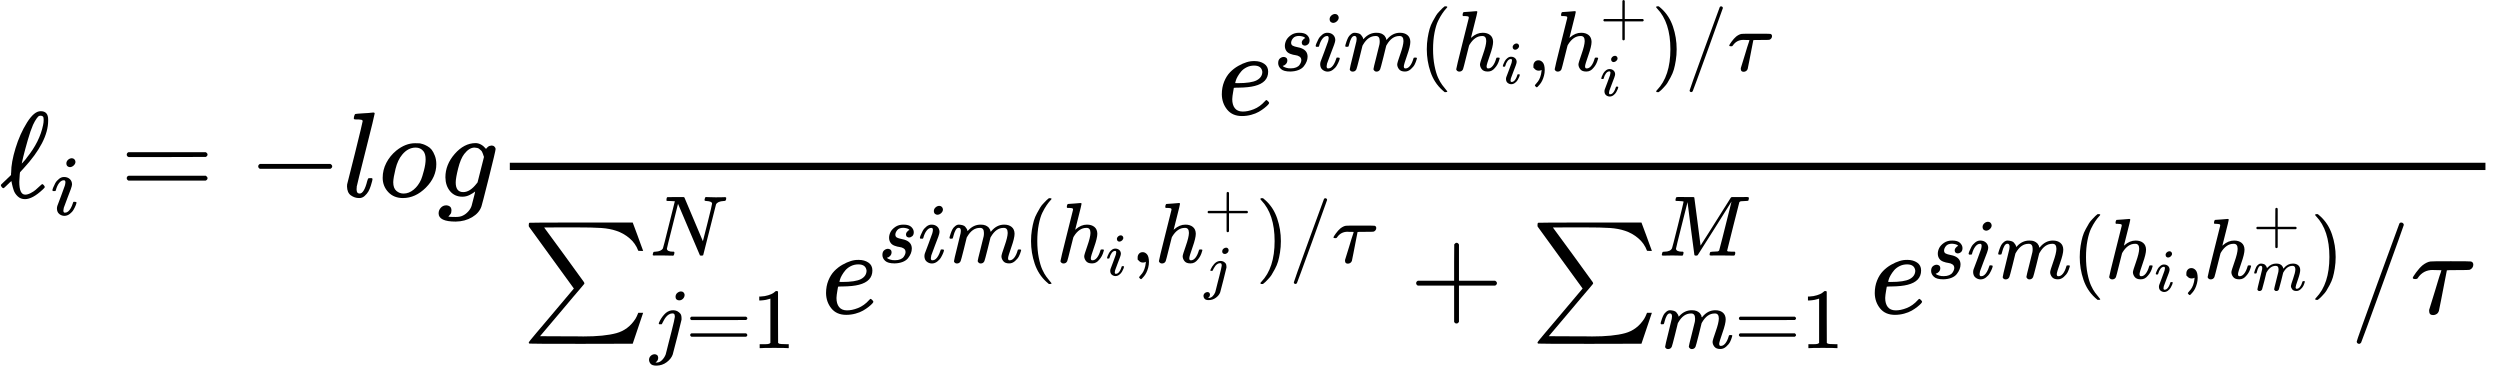 <?xml version="1.0" encoding="UTF-8" standalone="no" ?>
<svg xmlns="http://www.w3.org/2000/svg" width="46.624ex" height="6.819ex" viewBox="0 -1621.5 20607.8 3013.9" xmlns:xlink="http://www.w3.org/1999/xlink" aria-hidden="true" style=""><defs><path id="MJX-444-TEX-I-2113" d="M345 104T349 104T361 95T369 80T352 59Q268 -20 206 -20Q170 -20 146 3T113 53T99 104L94 129Q94 130 79 116T48 86T28 70Q22 70 15 79T7 94Q7 98 12 103T58 147L91 179V185Q91 186 91 191T92 200Q92 282 128 400T223 612T336 705Q397 705 397 636V627Q397 453 194 233Q185 223 180 218T174 211T171 208T165 201L163 186Q159 142 159 123Q159 17 208 17Q228 17 253 30T293 56T335 94Q345 104 349 104ZM360 634Q360 655 354 661T336 668Q328 668 322 666T302 645T272 592Q252 547 229 467T192 330L179 273Q179 272 186 280T204 300T221 322Q327 453 355 590Q360 612 360 634Z"></path><path id="MJX-444-TEX-I-1D456" d="M184 600Q184 624 203 642T247 661Q265 661 277 649T290 619Q290 596 270 577T226 557Q211 557 198 567T184 600ZM21 287Q21 295 30 318T54 369T98 420T158 442Q197 442 223 419T250 357Q250 340 236 301T196 196T154 83Q149 61 149 51Q149 26 166 26Q175 26 185 29T208 43T235 78T260 137Q263 149 265 151T282 153Q302 153 302 143Q302 135 293 112T268 61T223 11T161 -11Q129 -11 102 10T74 74Q74 91 79 106T122 220Q160 321 166 341T173 380Q173 404 156 404H154Q124 404 99 371T61 287Q60 286 59 284T58 281T56 279T53 278T49 278T41 278H27Q21 284 21 287Z"></path><path id="MJX-444-TEX-N-3D" d="M56 347Q56 360 70 367H707Q722 359 722 347Q722 336 708 328L390 327H72Q56 332 56 347ZM56 153Q56 168 72 173H708Q722 163 722 153Q722 140 707 133H70Q56 140 56 153Z"></path><path id="MJX-444-TEX-N-2212" d="M84 237T84 250T98 270H679Q694 262 694 250T679 230H98Q84 237 84 250Z"></path><path id="MJX-444-TEX-I-1D459" d="M117 59Q117 26 142 26Q179 26 205 131Q211 151 215 152Q217 153 225 153H229Q238 153 241 153T246 151T248 144Q247 138 245 128T234 90T214 43T183 6T137 -11Q101 -11 70 11T38 85Q38 97 39 102L104 360Q167 615 167 623Q167 626 166 628T162 632T157 634T149 635T141 636T132 637T122 637Q112 637 109 637T101 638T95 641T94 647Q94 649 96 661Q101 680 107 682T179 688Q194 689 213 690T243 693T254 694Q266 694 266 686Q266 675 193 386T118 83Q118 81 118 75T117 65V59Z"></path><path id="MJX-444-TEX-I-1D45C" d="M201 -11Q126 -11 80 38T34 156Q34 221 64 279T146 380Q222 441 301 441Q333 441 341 440Q354 437 367 433T402 417T438 387T464 338T476 268Q476 161 390 75T201 -11ZM121 120Q121 70 147 48T206 26Q250 26 289 58T351 142Q360 163 374 216T388 308Q388 352 370 375Q346 405 306 405Q243 405 195 347Q158 303 140 230T121 120Z"></path><path id="MJX-444-TEX-I-1D454" d="M311 43Q296 30 267 15T206 0Q143 0 105 45T66 160Q66 265 143 353T314 442Q361 442 401 394L404 398Q406 401 409 404T418 412T431 419T447 422Q461 422 470 413T480 394Q480 379 423 152T363 -80Q345 -134 286 -169T151 -205Q10 -205 10 -137Q10 -111 28 -91T74 -71Q89 -71 102 -80T116 -111Q116 -121 114 -130T107 -144T99 -154T92 -162L90 -164H91Q101 -167 151 -167Q189 -167 211 -155Q234 -144 254 -122T282 -75Q288 -56 298 -13Q311 35 311 43ZM384 328L380 339Q377 350 375 354T369 368T359 382T346 393T328 402T306 405Q262 405 221 352Q191 313 171 233T151 117Q151 38 213 38Q269 38 323 108L331 118L384 328Z"></path><path id="MJX-444-TEX-I-1D452" d="M39 168Q39 225 58 272T107 350T174 402T244 433T307 442H310Q355 442 388 420T421 355Q421 265 310 237Q261 224 176 223Q139 223 138 221Q138 219 132 186T125 128Q125 81 146 54T209 26T302 45T394 111Q403 121 406 121Q410 121 419 112T429 98T420 82T390 55T344 24T281 -1T205 -11Q126 -11 83 42T39 168ZM373 353Q367 405 305 405Q272 405 244 391T199 357T170 316T154 280T149 261Q149 260 169 260Q282 260 327 284T373 353Z"></path><path id="MJX-444-TEX-I-1D460" d="M131 289Q131 321 147 354T203 415T300 442Q362 442 390 415T419 355Q419 323 402 308T364 292Q351 292 340 300T328 326Q328 342 337 354T354 372T367 378Q368 378 368 379Q368 382 361 388T336 399T297 405Q249 405 227 379T204 326Q204 301 223 291T278 274T330 259Q396 230 396 163Q396 135 385 107T352 51T289 7T195 -10Q118 -10 86 19T53 87Q53 126 74 143T118 160Q133 160 146 151T160 120Q160 94 142 76T111 58Q109 57 108 57T107 55Q108 52 115 47T146 34T201 27Q237 27 263 38T301 66T318 97T323 122Q323 150 302 164T254 181T195 196T148 231Q131 256 131 289Z"></path><path id="MJX-444-TEX-I-1D45A" d="M21 287Q22 293 24 303T36 341T56 388T88 425T132 442T175 435T205 417T221 395T229 376L231 369Q231 367 232 367L243 378Q303 442 384 442Q401 442 415 440T441 433T460 423T475 411T485 398T493 385T497 373T500 364T502 357L510 367Q573 442 659 442Q713 442 746 415T780 336Q780 285 742 178T704 50Q705 36 709 31T724 26Q752 26 776 56T815 138Q818 149 821 151T837 153Q857 153 857 145Q857 144 853 130Q845 101 831 73T785 17T716 -10Q669 -10 648 17T627 73Q627 92 663 193T700 345Q700 404 656 404H651Q565 404 506 303L499 291L466 157Q433 26 428 16Q415 -11 385 -11Q372 -11 364 -4T353 8T350 18Q350 29 384 161L420 307Q423 322 423 345Q423 404 379 404H374Q288 404 229 303L222 291L189 157Q156 26 151 16Q138 -11 108 -11Q95 -11 87 -5T76 7T74 17Q74 30 112 181Q151 335 151 342Q154 357 154 369Q154 405 129 405Q107 405 92 377T69 316T57 280Q55 278 41 278H27Q21 284 21 287Z"></path><path id="MJX-444-TEX-N-28" d="M94 250Q94 319 104 381T127 488T164 576T202 643T244 695T277 729T302 750H315H319Q333 750 333 741Q333 738 316 720T275 667T226 581T184 443T167 250T184 58T225 -81T274 -167T316 -220T333 -241Q333 -250 318 -250H315H302L274 -226Q180 -141 137 -14T94 250Z"></path><path id="MJX-444-TEX-I-210E" d="M137 683Q138 683 209 688T282 694Q294 694 294 685Q294 674 258 534Q220 386 220 383Q220 381 227 388Q288 442 357 442Q411 442 444 415T478 336Q478 285 440 178T402 50Q403 36 407 31T422 26Q450 26 474 56T513 138Q516 149 519 151T535 153Q555 153 555 145Q555 144 551 130Q535 71 500 33Q466 -10 419 -10H414Q367 -10 346 17T325 74Q325 90 361 192T398 345Q398 404 354 404H349Q266 404 205 306L198 293L164 158Q132 28 127 16Q114 -11 83 -11Q69 -11 59 -2T48 16Q48 30 121 320L195 616Q195 629 188 632T149 637H128Q122 643 122 645T124 664Q129 683 137 683Z"></path><path id="MJX-444-TEX-N-2C" d="M78 35T78 60T94 103T137 121Q165 121 187 96T210 8Q210 -27 201 -60T180 -117T154 -158T130 -185T117 -194Q113 -194 104 -185T95 -172Q95 -168 106 -156T131 -126T157 -76T173 -3V9L172 8Q170 7 167 6T161 3T152 1T140 0Q113 0 96 17Z"></path><path id="MJX-444-TEX-N-2B" d="M56 237T56 250T70 270H369V420L370 570Q380 583 389 583Q402 583 409 568V270H707Q722 262 722 250T707 230H409V-68Q401 -82 391 -82H389H387Q375 -82 369 -68V230H70Q56 237 56 250Z"></path><path id="MJX-444-TEX-N-29" d="M60 749L64 750Q69 750 74 750H86L114 726Q208 641 251 514T294 250Q294 182 284 119T261 12T224 -76T186 -143T145 -194T113 -227T90 -246Q87 -249 86 -250H74Q66 -250 63 -250T58 -247T55 -238Q56 -237 66 -225Q221 -64 221 250T66 725Q56 737 55 738Q55 746 60 749Z"></path><path id="MJX-444-TEX-N-2F" d="M423 750Q432 750 438 744T444 730Q444 725 271 248T92 -240Q85 -250 75 -250Q68 -250 62 -245T56 -231Q56 -221 230 257T407 740Q411 750 423 750Z"></path><path id="MJX-444-TEX-I-1D70F" d="M39 284Q18 284 18 294Q18 301 45 338T99 398Q134 425 164 429Q170 431 332 431Q492 431 497 429Q517 424 517 402Q517 388 508 376T485 360Q479 358 389 358T299 356Q298 355 283 274T251 109T233 20Q228 5 215 -4T186 -13Q153 -13 153 20V30L203 192Q214 228 227 272T248 336L254 357Q254 358 208 358Q206 358 197 358T183 359Q105 359 61 295Q56 287 53 286T39 284Z"></path><path id="MJX-444-TEX-SO-2211" d="M61 748Q64 750 489 750H913L954 640Q965 609 976 579T993 533T999 516H979L959 517Q936 579 886 621T777 682Q724 700 655 705T436 710H319Q183 710 183 709Q186 706 348 484T511 259Q517 250 513 244L490 216Q466 188 420 134T330 27L149 -187Q149 -188 362 -188Q388 -188 436 -188T506 -189Q679 -189 778 -162T936 -43Q946 -27 959 6H999L913 -249L489 -250Q65 -250 62 -248Q56 -246 56 -239Q56 -234 118 -161Q186 -81 245 -11L428 206Q428 207 242 462L57 717L56 728Q56 744 61 748Z"></path><path id="MJX-444-TEX-I-1D441" d="M234 637Q231 637 226 637Q201 637 196 638T191 649Q191 676 202 682Q204 683 299 683Q376 683 387 683T401 677Q612 181 616 168L670 381Q723 592 723 606Q723 633 659 637Q635 637 635 648Q635 650 637 660Q641 676 643 679T653 683Q656 683 684 682T767 680Q817 680 843 681T873 682Q888 682 888 672Q888 650 880 642Q878 637 858 637Q787 633 769 597L620 7Q618 0 599 0Q585 0 582 2Q579 5 453 305L326 604L261 344Q196 88 196 79Q201 46 268 46H278Q284 41 284 38T282 19Q278 6 272 0H259Q228 2 151 2Q123 2 100 2T63 2T46 1Q31 1 31 10Q31 14 34 26T39 40Q41 46 62 46Q130 49 150 85Q154 91 221 362L289 634Q287 635 234 637Z"></path><path id="MJX-444-TEX-I-1D457" d="M297 596Q297 627 318 644T361 661Q378 661 389 651T403 623Q403 595 384 576T340 557Q322 557 310 567T297 596ZM288 376Q288 405 262 405Q240 405 220 393T185 362T161 325T144 293L137 279Q135 278 121 278H107Q101 284 101 286T105 299Q126 348 164 391T252 441Q253 441 260 441T272 442Q296 441 316 432Q341 418 354 401T367 348V332L318 133Q267 -67 264 -75Q246 -125 194 -164T75 -204Q25 -204 7 -183T-12 -137Q-12 -110 7 -91T53 -71Q70 -71 82 -81T95 -112Q95 -148 63 -167Q69 -168 77 -168Q111 -168 139 -140T182 -74L193 -32Q204 11 219 72T251 197T278 308T289 365Q289 372 288 376Z"></path><path id="MJX-444-TEX-N-31" d="M213 578L200 573Q186 568 160 563T102 556H83V602H102Q149 604 189 617T245 641T273 663Q275 666 285 666Q294 666 302 660V361L303 61Q310 54 315 52T339 48T401 46H427V0H416Q395 3 257 3Q121 3 100 0H88V46H114Q136 46 152 46T177 47T193 50T201 52T207 57T213 61V578Z"></path><path id="MJX-444-TEX-I-1D440" d="M289 629Q289 635 232 637Q208 637 201 638T194 648Q194 649 196 659Q197 662 198 666T199 671T201 676T203 679T207 681T212 683T220 683T232 684Q238 684 262 684T307 683Q386 683 398 683T414 678Q415 674 451 396L487 117L510 154Q534 190 574 254T662 394Q837 673 839 675Q840 676 842 678T846 681L852 683H948Q965 683 988 683T1017 684Q1051 684 1051 673Q1051 668 1048 656T1045 643Q1041 637 1008 637Q968 636 957 634T939 623Q936 618 867 340T797 59Q797 55 798 54T805 50T822 48T855 46H886Q892 37 892 35Q892 19 885 5Q880 0 869 0Q864 0 828 1T736 2Q675 2 644 2T609 1Q592 1 592 11Q592 13 594 25Q598 41 602 43T625 46Q652 46 685 49Q699 52 704 61Q706 65 742 207T813 490T848 631L654 322Q458 10 453 5Q451 4 449 3Q444 0 433 0Q418 0 415 7Q413 11 374 317L335 624L267 354Q200 88 200 79Q206 46 272 46H282Q288 41 289 37T286 19Q282 3 278 1Q274 0 267 0Q265 0 255 0T221 1T157 2Q127 2 95 1T58 0Q43 0 39 2T35 11Q35 13 38 25T43 40Q45 46 65 46Q135 46 154 86Q158 92 223 354T289 629Z"></path></defs><g stroke="currentColor" fill="currentColor" stroke-width="0" transform="matrix(1 0 0 -1 0 0)"><g data-mml-node="math"><g data-mml-node="msub"><g data-mml-node="mi"><use xlink:href="#MJX-444-TEX-I-2113"></use></g><g data-mml-node="mi" transform="translate(417, -150) scale(0.707)"><use xlink:href="#MJX-444-TEX-I-1D456"></use></g></g><g data-mml-node="mo" transform="translate(988.7, 0)"><use xlink:href="#MJX-444-TEX-N-3D"></use></g><g data-mml-node="mo" transform="translate(2044.5, 0)"><use xlink:href="#MJX-444-TEX-N-2212"></use></g><g data-mml-node="mi" transform="translate(2822.5, 0)"><use xlink:href="#MJX-444-TEX-I-1D459"></use></g><g data-mml-node="mi" transform="translate(3120.5, 0)"><use xlink:href="#MJX-444-TEX-I-1D45C"></use></g><g data-mml-node="mi" transform="translate(3605.5, 0)"><use xlink:href="#MJX-444-TEX-I-1D454"></use></g><g data-mml-node="mfrac" transform="translate(4082.5, 0)"><g data-mml-node="msup" transform="translate(5950.1, 676)"><g data-mml-node="mi"><use xlink:href="#MJX-444-TEX-I-1D452"></use></g><g data-mml-node="TeXAtom" transform="translate(466, 363) scale(0.707)" data-mjx-texclass="ORD"><g data-mml-node="mi"><use xlink:href="#MJX-444-TEX-I-1D460"></use></g><g data-mml-node="mi" transform="translate(469, 0)"><use xlink:href="#MJX-444-TEX-I-1D456"></use></g><g data-mml-node="mi" transform="translate(814, 0)"><use xlink:href="#MJX-444-TEX-I-1D45A"></use></g><g data-mml-node="mo" transform="translate(1692, 0)"><use xlink:href="#MJX-444-TEX-N-28"></use></g><g data-mml-node="msub" transform="translate(2081, 0)"><g data-mml-node="mi"><use xlink:href="#MJX-444-TEX-I-210E"></use></g><g data-mml-node="mi" transform="translate(576, -150) scale(0.707)"><use xlink:href="#MJX-444-TEX-I-1D456"></use></g></g><g data-mml-node="mo" transform="translate(2951, 0)"><use xlink:href="#MJX-444-TEX-N-2C"></use></g><g data-mml-node="msubsup" transform="translate(3229, 0)"><g data-mml-node="mi"><use xlink:href="#MJX-444-TEX-I-210E"></use></g><g data-mml-node="mo" transform="translate(576, 411.6) scale(0.707)"><use xlink:href="#MJX-444-TEX-N-2B"></use></g><g data-mml-node="mi" transform="translate(576, -293.8) scale(0.707)"><use xlink:href="#MJX-444-TEX-I-1D456"></use></g></g><g data-mml-node="mo" transform="translate(4405.1, 0)"><use xlink:href="#MJX-444-TEX-N-29"></use></g><g data-mml-node="TeXAtom" data-mjx-texclass="ORD" transform="translate(4794.1, 0)"><g data-mml-node="mo"><use xlink:href="#MJX-444-TEX-N-2F"></use></g></g><g data-mml-node="mi" transform="translate(5294.1, 0)"><use xlink:href="#MJX-444-TEX-I-1D70F"></use></g></g></g><g data-mml-node="mrow" transform="translate(220, -962.8)"><g data-mml-node="munderover"><g data-mml-node="mo"><use xlink:href="#MJX-444-TEX-SO-2211"></use></g><g data-mml-node="TeXAtom" transform="translate(1056, 477.1) scale(0.707)" data-mjx-texclass="ORD"><g data-mml-node="mi"><use xlink:href="#MJX-444-TEX-I-1D441"></use></g></g><g data-mml-node="TeXAtom" transform="translate(1056, -285.4) scale(0.707)" data-mjx-texclass="ORD"><g data-mml-node="mi"><use xlink:href="#MJX-444-TEX-I-1D457"></use></g><g data-mml-node="mo" transform="translate(412, 0)"><use xlink:href="#MJX-444-TEX-N-3D"></use></g><g data-mml-node="mn" transform="translate(1190, 0)"><use xlink:href="#MJX-444-TEX-N-31"></use></g></g></g><g data-mml-node="msup" transform="translate(2467.7, 0)"><g data-mml-node="mi"><use xlink:href="#MJX-444-TEX-I-1D452"></use></g><g data-mml-node="TeXAtom" transform="translate(466, 420.2) scale(0.707)" data-mjx-texclass="ORD"><g data-mml-node="mi"><use xlink:href="#MJX-444-TEX-I-1D460"></use></g><g data-mml-node="mi" transform="translate(469, 0)"><use xlink:href="#MJX-444-TEX-I-1D456"></use></g><g data-mml-node="mi" transform="translate(814, 0)"><use xlink:href="#MJX-444-TEX-I-1D45A"></use></g><g data-mml-node="mo" transform="translate(1692, 0)"><use xlink:href="#MJX-444-TEX-N-28"></use></g><g data-mml-node="msub" transform="translate(2081, 0)"><g data-mml-node="mi"><use xlink:href="#MJX-444-TEX-I-210E"></use></g><g data-mml-node="mi" transform="translate(576, -150) scale(0.707)"><use xlink:href="#MJX-444-TEX-I-1D456"></use></g></g><g data-mml-node="mo" transform="translate(2951, 0)"><use xlink:href="#MJX-444-TEX-N-2C"></use></g><g data-mml-node="msubsup" transform="translate(3229, 0)"><g data-mml-node="mi"><use xlink:href="#MJX-444-TEX-I-210E"></use></g><g data-mml-node="mo" transform="translate(576, 411.6) scale(0.707)"><use xlink:href="#MJX-444-TEX-N-2B"></use></g><g data-mml-node="mi" transform="translate(576, -293.8) scale(0.707)"><use xlink:href="#MJX-444-TEX-I-1D457"></use></g></g><g data-mml-node="mo" transform="translate(4405.1, 0)"><use xlink:href="#MJX-444-TEX-N-29"></use></g><g data-mml-node="TeXAtom" data-mjx-texclass="ORD" transform="translate(4794.1, 0)"><g data-mml-node="mo"><use xlink:href="#MJX-444-TEX-N-2F"></use></g></g><g data-mml-node="mi" transform="translate(5294.1, 0)"><use xlink:href="#MJX-444-TEX-I-1D70F"></use></g></g></g><g data-mml-node="mo" transform="translate(7315, 0)"><use xlink:href="#MJX-444-TEX-N-2B"></use></g><g data-mml-node="munderover" transform="translate(8315.2, 0)"><g data-mml-node="mo"><use xlink:href="#MJX-444-TEX-SO-2211"></use></g><g data-mml-node="TeXAtom" transform="translate(1056, 477.1) scale(0.707)" data-mjx-texclass="ORD"><g data-mml-node="mi"><use xlink:href="#MJX-444-TEX-I-1D440"></use></g></g><g data-mml-node="TeXAtom" transform="translate(1056, -285.4) scale(0.707)" data-mjx-texclass="ORD"><g data-mml-node="mi"><use xlink:href="#MJX-444-TEX-I-1D45A"></use></g><g data-mml-node="mo" transform="translate(878, 0)"><use xlink:href="#MJX-444-TEX-N-3D"></use></g><g data-mml-node="mn" transform="translate(1656, 0)"><use xlink:href="#MJX-444-TEX-N-31"></use></g></g></g><g data-mml-node="msup" transform="translate(11112.4, 0)"><g data-mml-node="mi"><use xlink:href="#MJX-444-TEX-I-1D452"></use></g><g data-mml-node="TeXAtom" transform="translate(466, 289) scale(0.707)" data-mjx-texclass="ORD"><g data-mml-node="mi"><use xlink:href="#MJX-444-TEX-I-1D460"></use></g><g data-mml-node="mi" transform="translate(469, 0)"><use xlink:href="#MJX-444-TEX-I-1D456"></use></g><g data-mml-node="mi" transform="translate(814, 0)"><use xlink:href="#MJX-444-TEX-I-1D45A"></use></g><g data-mml-node="mo" transform="translate(1692, 0)"><use xlink:href="#MJX-444-TEX-N-28"></use></g><g data-mml-node="msub" transform="translate(2081, 0)"><g data-mml-node="mi"><use xlink:href="#MJX-444-TEX-I-210E"></use></g><g data-mml-node="mi" transform="translate(576, -150) scale(0.707)"><use xlink:href="#MJX-444-TEX-I-1D456"></use></g></g><g data-mml-node="mo" transform="translate(2951, 0)"><use xlink:href="#MJX-444-TEX-N-2C"></use></g><g data-mml-node="msubsup" transform="translate(3229, 0)"><g data-mml-node="mi"><use xlink:href="#MJX-444-TEX-I-210E"></use></g><g data-mml-node="mo" transform="translate(576, 411.6) scale(0.707)"><use xlink:href="#MJX-444-TEX-N-2B"></use></g><g data-mml-node="mi" transform="translate(576, -138.9) scale(0.707)"><use xlink:href="#MJX-444-TEX-I-1D45A"></use></g></g><g data-mml-node="mo" transform="translate(4475.8, 0)"><use xlink:href="#MJX-444-TEX-N-29"></use></g></g></g><g data-mml-node="TeXAtom" data-mjx-texclass="ORD" transform="translate(15068.3, 0)"><g data-mml-node="mo"><use xlink:href="#MJX-444-TEX-N-2F"></use></g></g><g data-mml-node="mi" transform="translate(15568.3, 0)"><use xlink:href="#MJX-444-TEX-I-1D70F"></use></g></g><rect width="16285.3" height="60" x="120" y="220"></rect></g></g></g></svg>